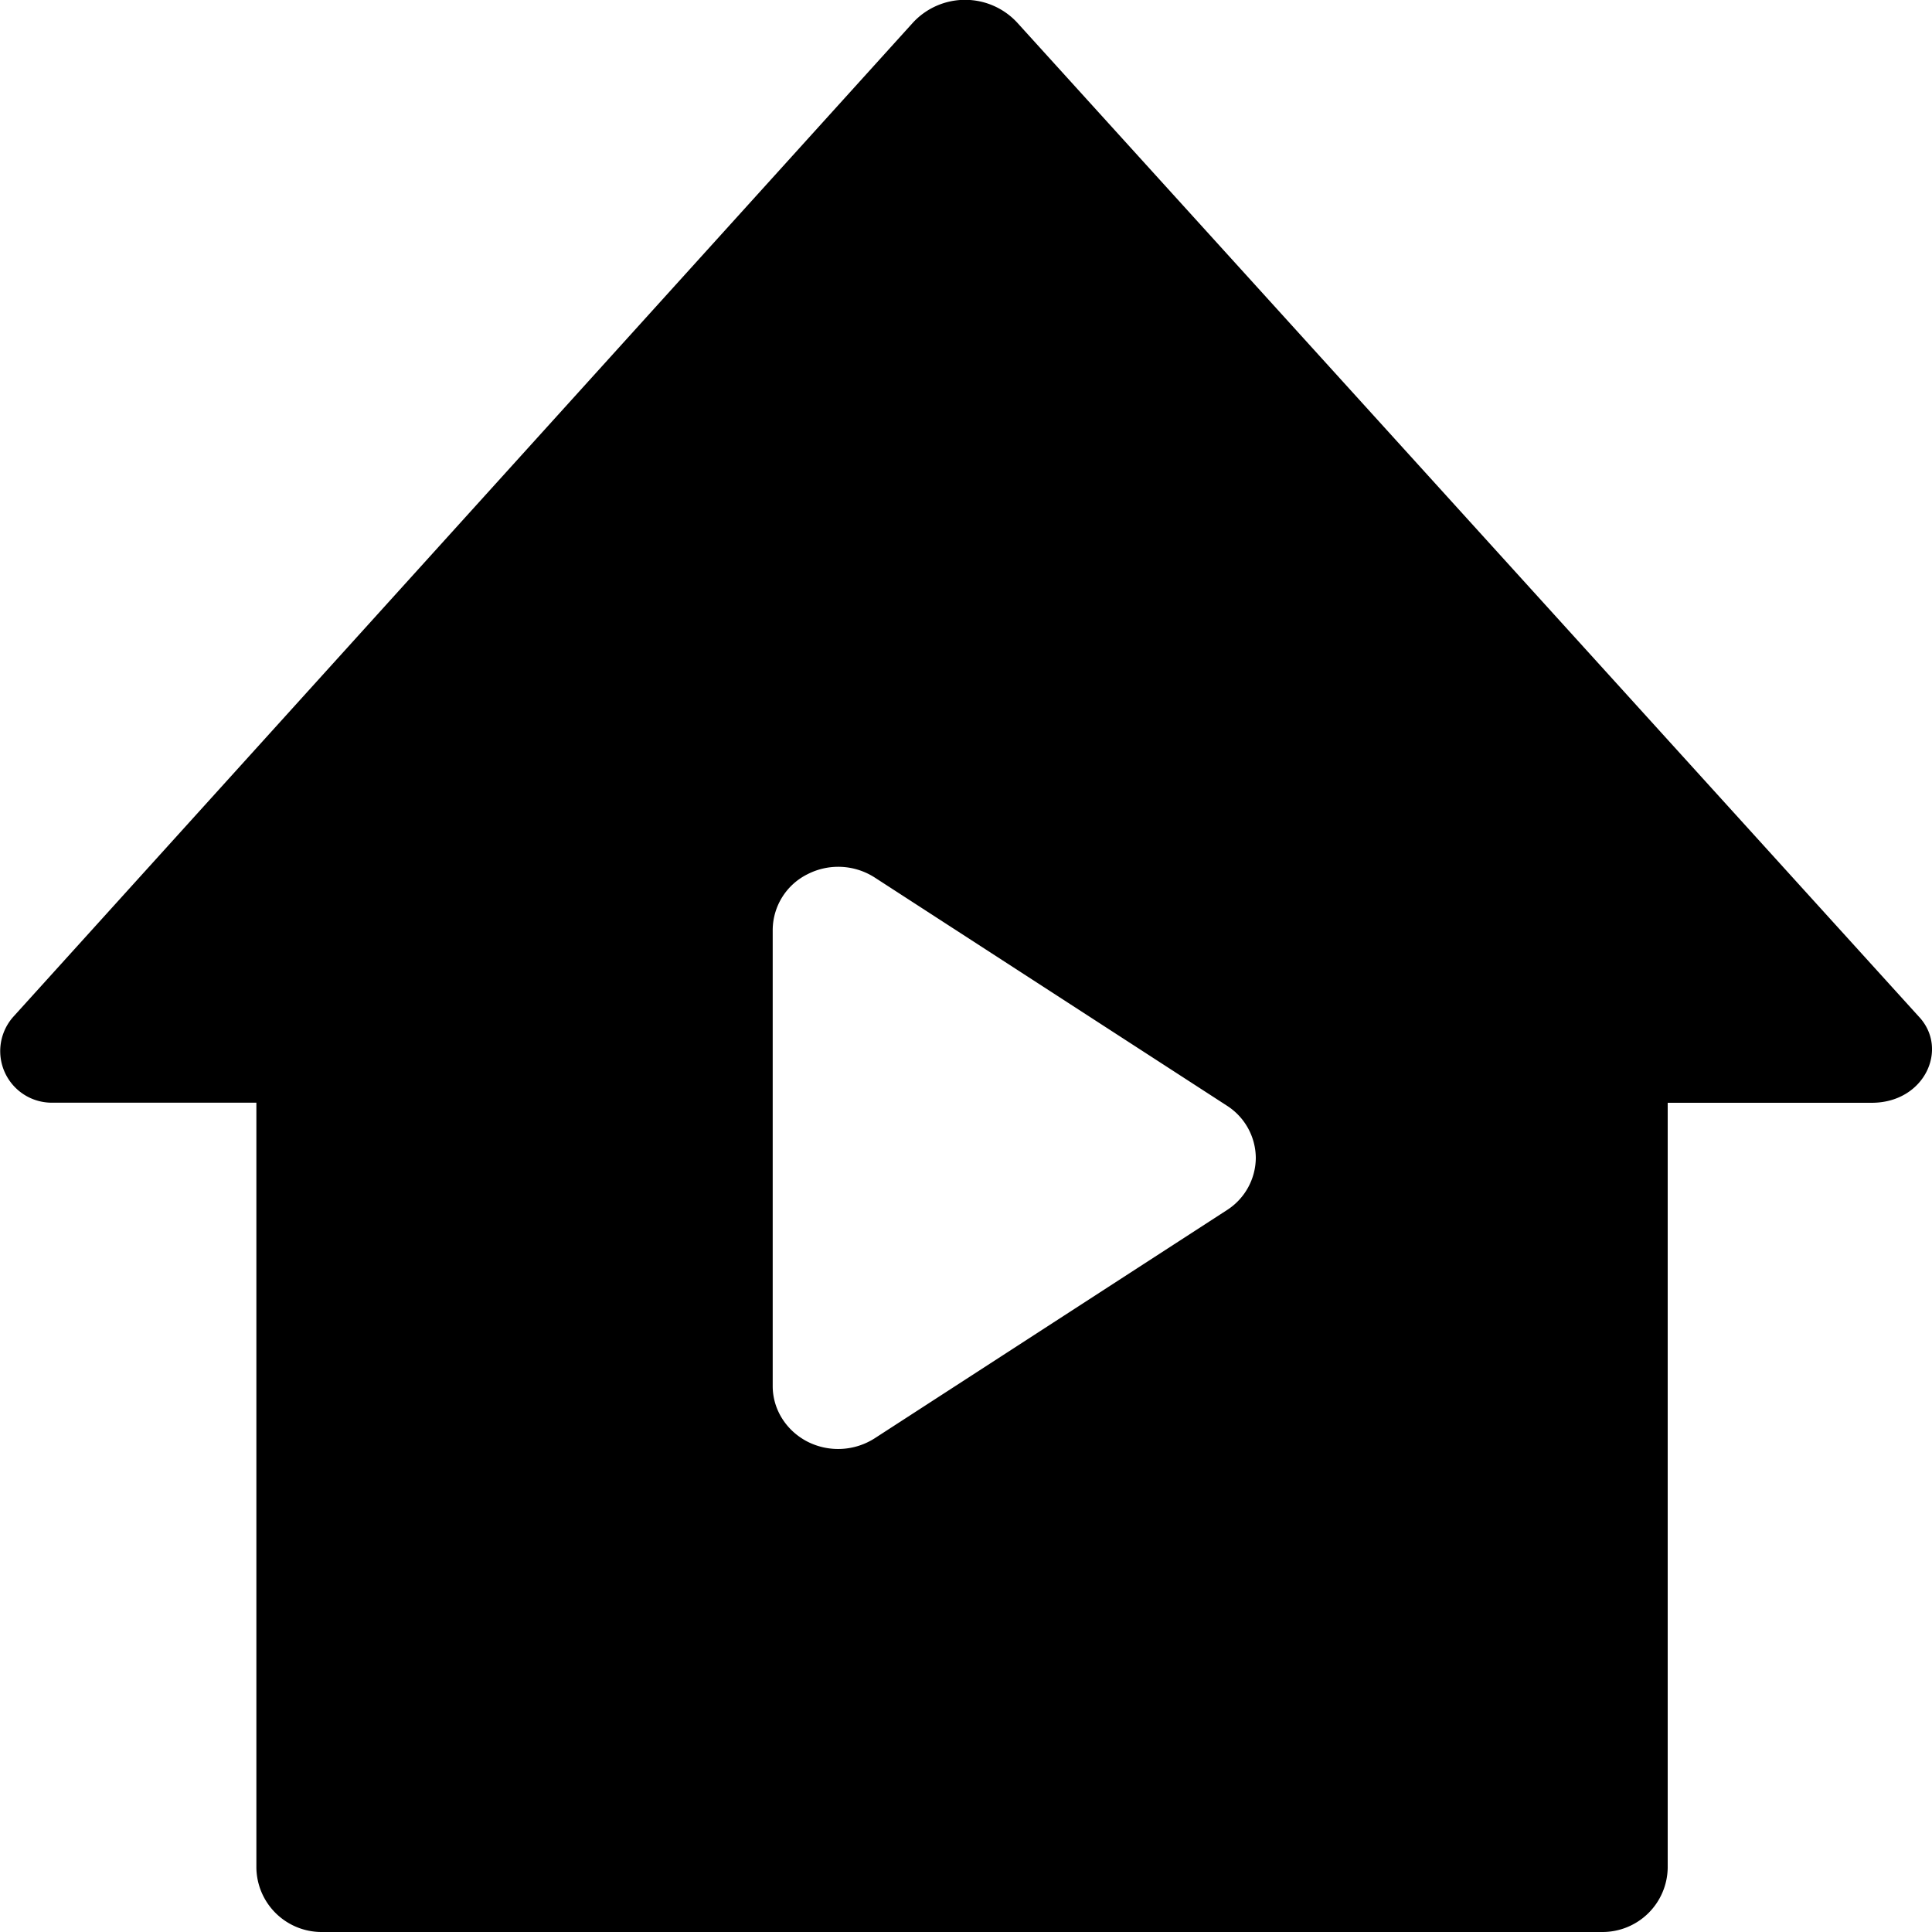 <!-- Generated by IcoMoon.io -->
<svg version="1.1" xmlns="http://www.w3.org/2000/svg" width="20" height="20" viewBox="0 0 20 20">
<path d="M19.376 11.416h-2.112v7.919a.675.675 0 0 1-.674.665H3.33a.675.675 0 0 1-.676-.665v-7.92H.544a.534.534 0 0 1-.403-.893L9.452.233a.735.735 0 0 1 1.077 0l9.333 10.289c.316.333.063.894-.486.894zm-6.376.57a.647.647 0 0 0-.299-.54L9.055 9.084a.698.698 0 0 0-.696-.034.648.648 0 0 0-.36.575v4.724c0 .24.139.461.36.575a.702.702 0 0 0 .696-.035l3.646-2.362a.647.647 0 0 0 .299-.54z"></path>
</svg>
